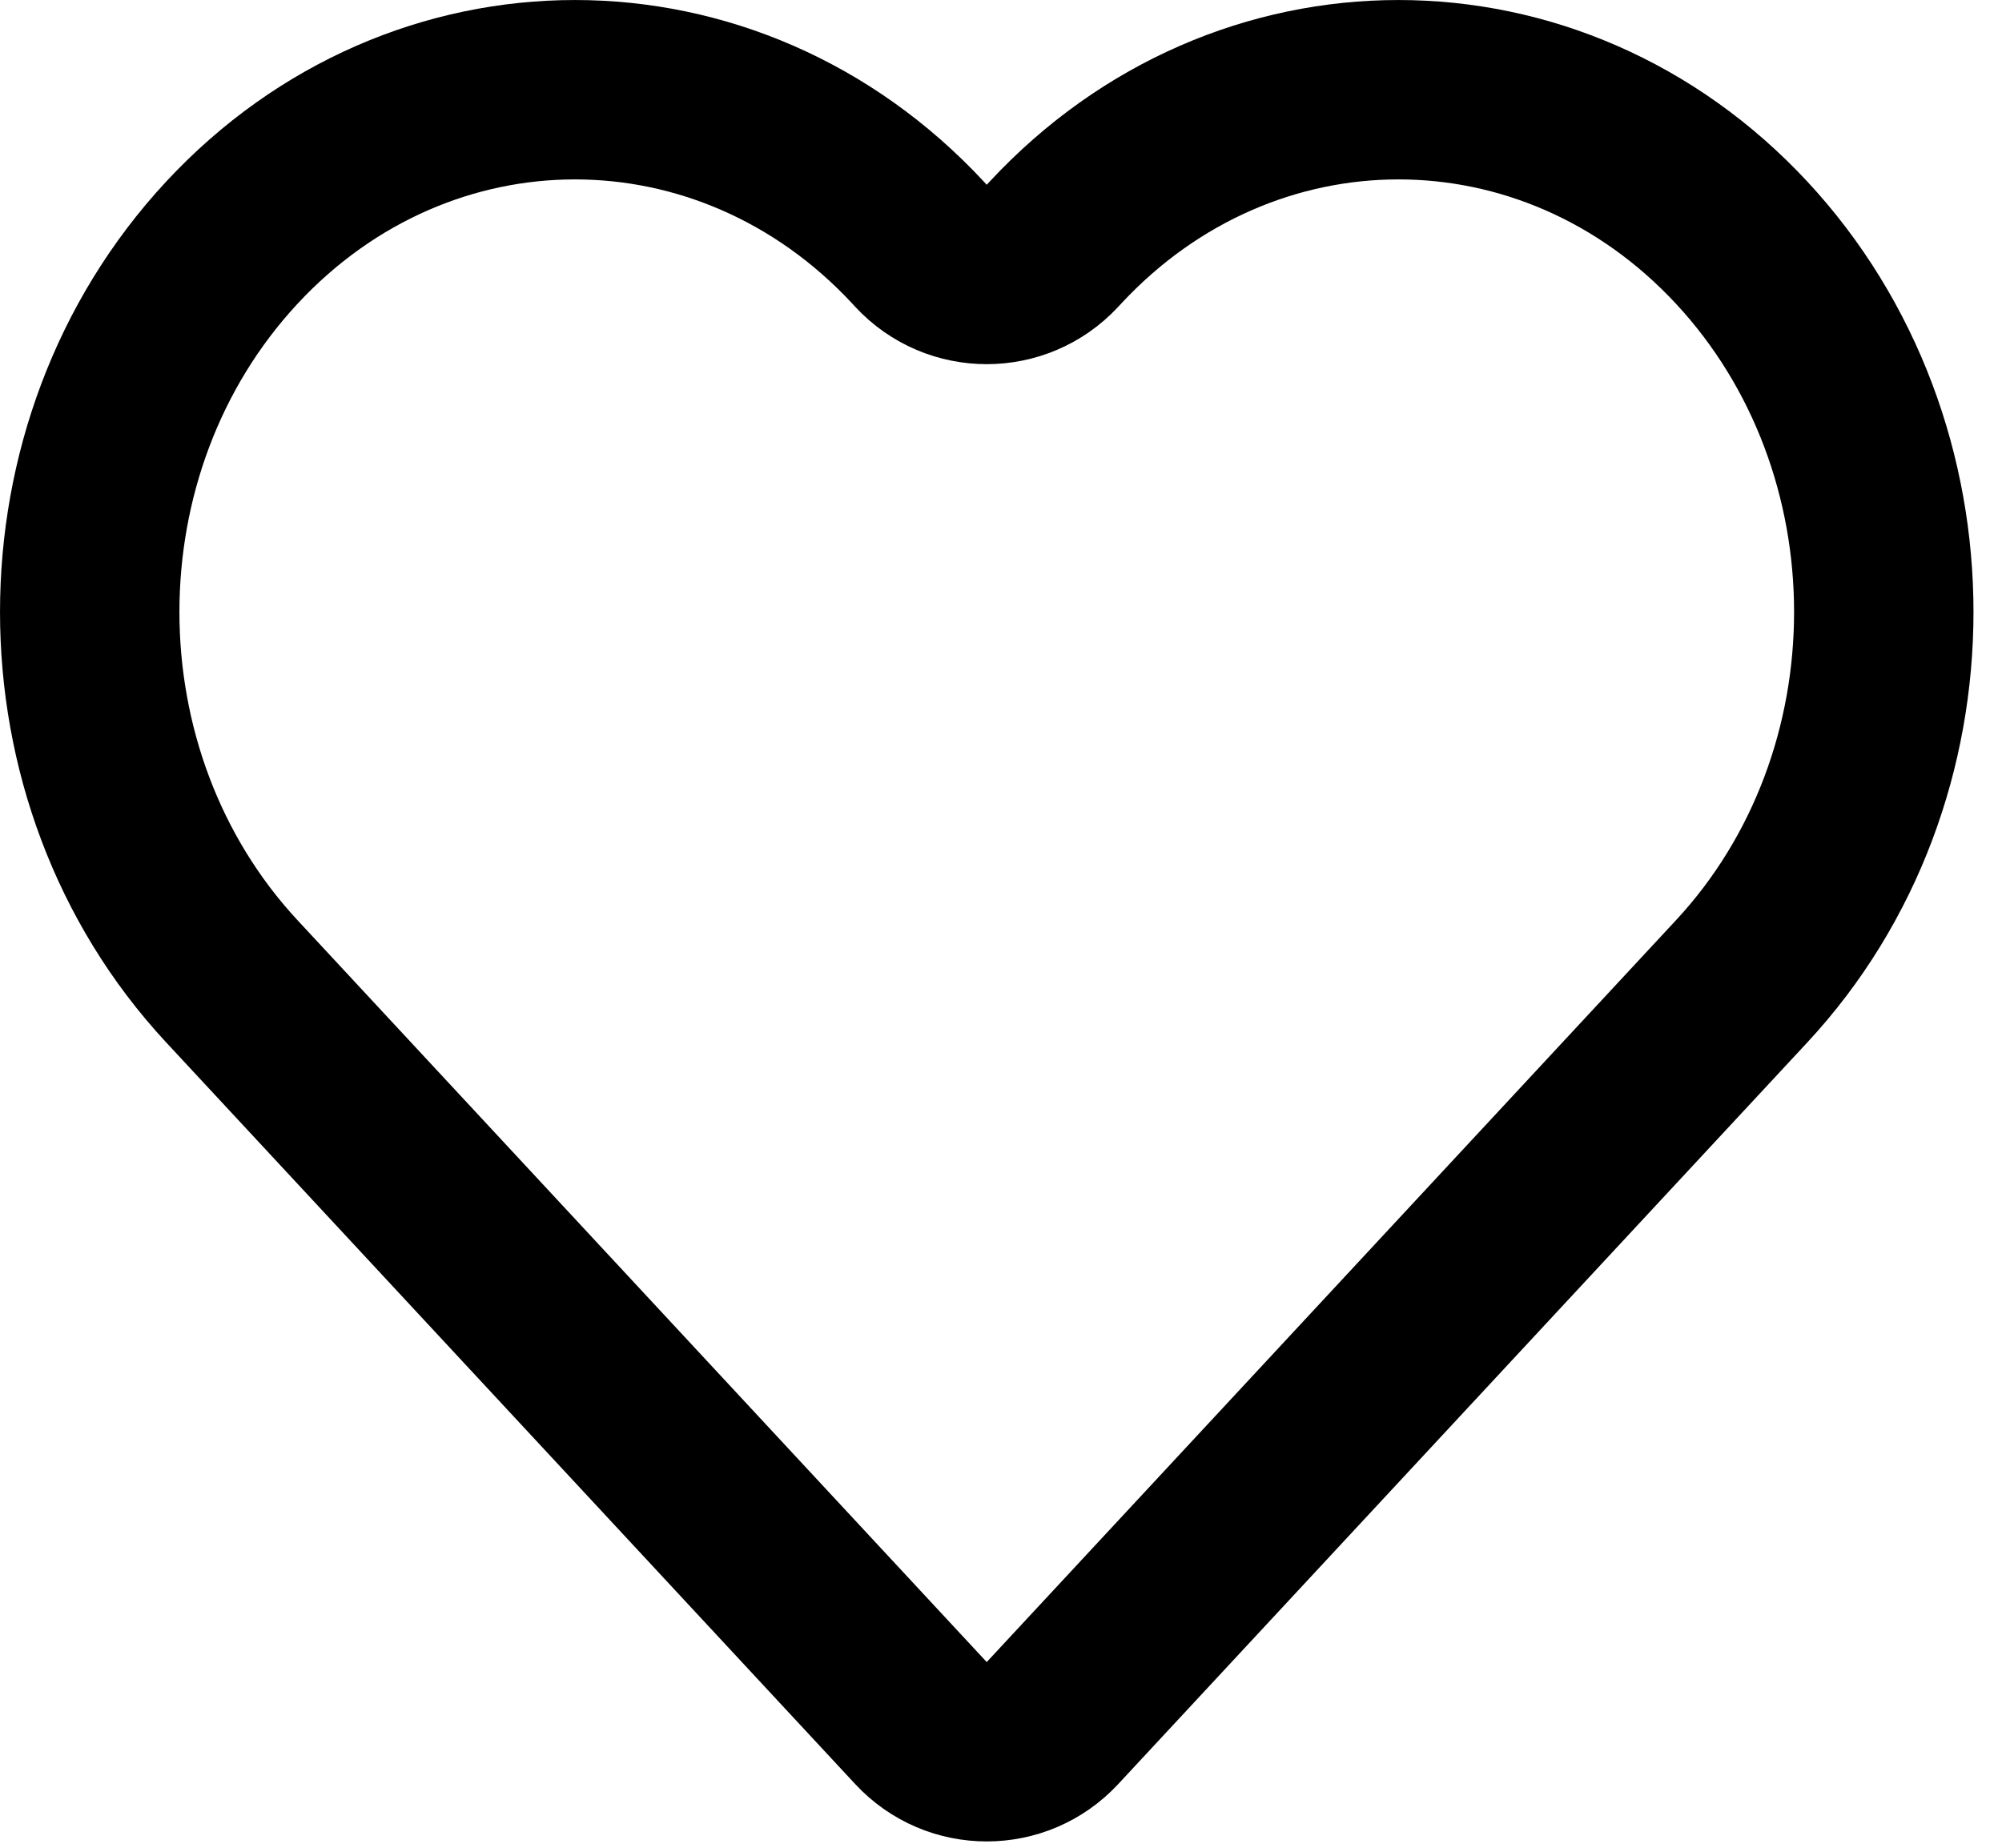 <svg width="26" height="24" viewBox="0 0 26 24" fill="none" xmlns="http://www.w3.org/2000/svg">
<path d="M3.011 12.746L11.961 22.381C12.422 22.877 13.207 22.877 13.668 22.381L22.619 12.746C25.08 10.097 25.08 5.801 22.619 3.152C20.157 0.503 16.167 0.503 13.706 3.152L13.668 3.193C13.207 3.689 12.422 3.689 11.961 3.193L11.924 3.152C9.462 0.503 5.472 0.503 3.011 3.152C0.55 5.801 0.55 10.097 3.011 12.746Z" stroke="black" stroke-width="2.33"/>
</svg>
